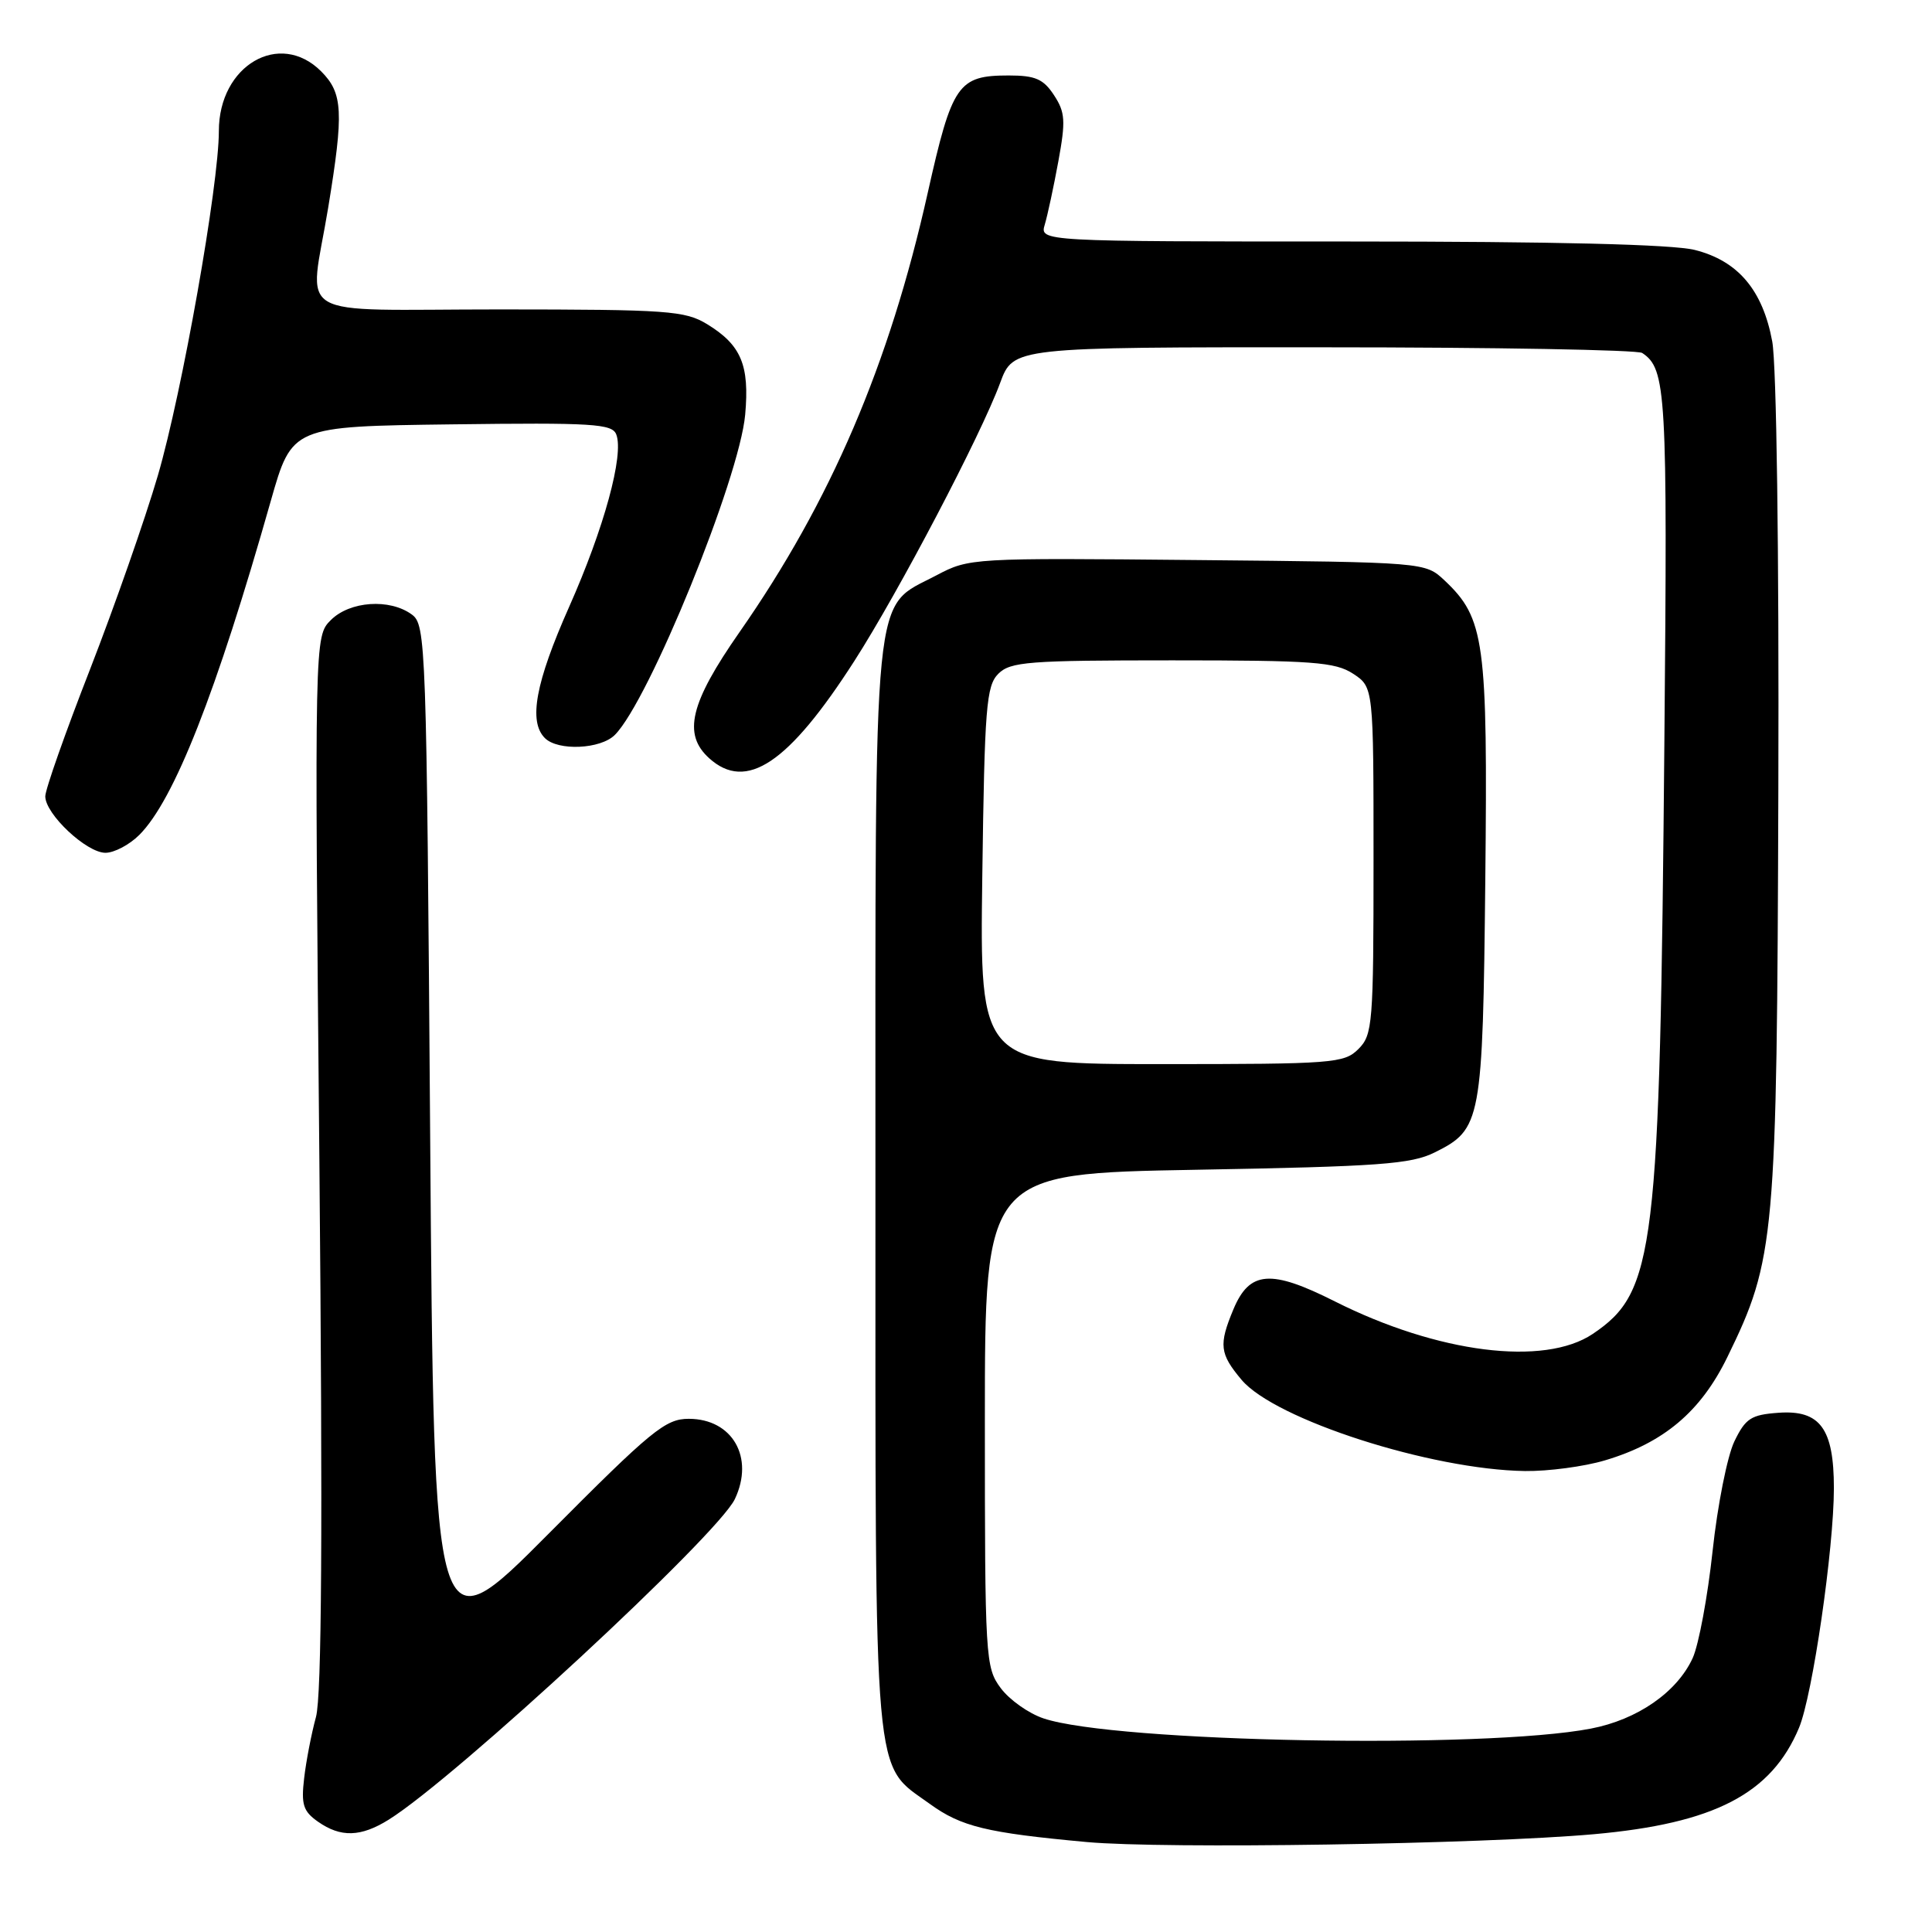 <?xml version="1.0" encoding="UTF-8" standalone="no"?>
<!DOCTYPE svg PUBLIC "-//W3C//DTD SVG 1.1//EN" "http://www.w3.org/Graphics/SVG/1.1/DTD/svg11.dtd" >
<svg xmlns="http://www.w3.org/2000/svg" xmlns:xlink="http://www.w3.org/1999/xlink" version="1.1" viewBox="0 0 256 256">
 <g >
 <path fill="currentColor"
d=" M 211.22 243.04 C 227.17 241.61 234.72 237.69 238.38 228.94 C 240.17 224.66 243.00 205.20 243.00 197.19 C 243.00 189.29 241.17 186.80 235.66 187.20 C 232.02 187.46 231.29 187.94 229.81 191.00 C 228.88 192.93 227.58 199.45 226.93 205.50 C 226.28 211.55 225.09 217.94 224.29 219.70 C 222.21 224.23 216.96 227.87 210.79 229.05 C 196.62 231.78 147.73 230.87 138.28 227.70 C 136.30 227.04 133.75 225.23 132.60 223.68 C 130.57 220.95 130.50 219.79 130.50 188.18 C 130.50 155.50 130.50 155.50 158.50 155.00 C 182.79 154.57 186.98 154.26 190.11 152.70 C 196.29 149.63 196.47 148.67 196.81 116.55 C 197.14 84.93 196.73 81.92 191.40 76.90 C 188.84 74.50 188.84 74.50 158.65 74.21 C 128.75 73.92 128.43 73.94 124.09 76.23 C 115.51 80.77 116.00 75.87 116.00 157.33 C 116.00 237.78 115.63 233.54 123.21 239.03 C 127.36 242.04 130.72 242.86 144.00 244.08 C 154.27 245.02 196.34 244.37 211.22 243.04 Z  M 51.50 241.12 C 60.40 235.56 95.10 203.41 97.37 198.64 C 99.99 193.12 97.05 188.00 91.26 188.00 C 88.17 188.00 86.34 189.50 72.67 203.25 C 57.50 218.50 57.50 218.50 57.00 150.67 C 56.52 84.98 56.44 82.79 54.56 81.42 C 51.63 79.28 46.35 79.65 43.84 82.16 C 41.67 84.33 41.67 84.33 42.32 153.91 C 42.77 202.86 42.63 224.69 41.87 227.50 C 41.27 229.70 40.56 233.36 40.30 235.63 C 39.89 239.12 40.18 240.01 42.13 241.38 C 45.15 243.50 47.81 243.42 51.50 241.12 Z  M 212.65 193.51 C 220.45 191.19 225.36 187.06 228.89 179.81 C 235.22 166.84 235.45 164.23 235.64 104.50 C 235.74 72.90 235.40 48.32 234.83 45.24 C 233.57 38.43 230.29 34.56 224.57 33.12 C 221.64 32.38 206.07 32.00 178.94 32.00 C 137.77 32.00 137.77 32.00 138.44 29.75 C 138.81 28.51 139.62 24.74 140.24 21.36 C 141.22 16.01 141.15 14.88 139.66 12.61 C 138.26 10.47 137.18 10.00 133.67 10.00 C 126.94 10.00 126.16 11.13 122.93 25.55 C 117.83 48.34 110.07 66.45 97.99 83.76 C 91.43 93.16 90.44 97.28 93.97 100.47 C 98.89 104.92 104.48 101.18 113.21 87.58 C 119.09 78.42 129.96 57.68 132.52 50.75 C 134.27 46.00 134.27 46.00 175.39 46.02 C 198.00 46.02 217.00 46.36 217.60 46.77 C 220.79 48.89 220.96 51.86 220.54 98.14 C 219.94 166.03 219.32 171.17 211.05 176.75 C 204.61 181.08 190.51 179.30 176.87 172.44 C 168.38 168.16 165.57 168.38 163.43 173.50 C 161.47 178.20 161.61 179.38 164.52 182.84 C 168.94 188.09 189.60 194.74 202.07 194.92 C 205.13 194.96 209.90 194.33 212.65 193.51 Z  M 18.46 110.63 C 23.07 106.02 28.66 91.83 35.88 66.38 C 38.69 56.50 38.69 56.50 59.87 56.23 C 78.55 55.99 81.12 56.15 81.66 57.57 C 82.70 60.28 80.04 70.00 75.41 80.42 C 70.96 90.44 70.00 95.60 72.20 97.80 C 73.93 99.53 79.58 99.28 81.47 97.38 C 85.99 92.86 97.97 63.43 98.74 54.95 C 99.33 48.38 98.21 45.71 93.69 42.95 C 90.76 41.17 88.50 41.01 66.25 41.00 C 38.17 41.00 40.99 42.68 43.49 27.50 C 45.57 14.81 45.44 12.35 42.55 9.45 C 37.05 3.96 29.00 8.66 29.00 17.36 C 29.00 24.52 24.14 51.96 20.92 63.00 C 19.23 68.78 15.18 80.33 11.93 88.69 C 8.67 97.04 6.00 104.61 6.00 105.52 C 6.00 107.87 11.46 113.00 13.97 113.00 C 15.14 113.00 17.16 111.93 18.46 110.63 Z  M 130.16 116.03 C 130.46 93.68 130.69 90.88 132.28 89.28 C 133.89 87.68 136.26 87.50 155.33 87.50 C 173.99 87.50 176.91 87.72 179.29 89.27 C 182.00 91.05 182.00 91.05 182.00 114.02 C 182.00 135.67 181.88 137.12 180.00 139.00 C 178.11 140.89 176.67 141.00 153.91 141.00 C 129.82 141.00 129.82 141.00 130.16 116.03 Z "/>
</g>
</svg>